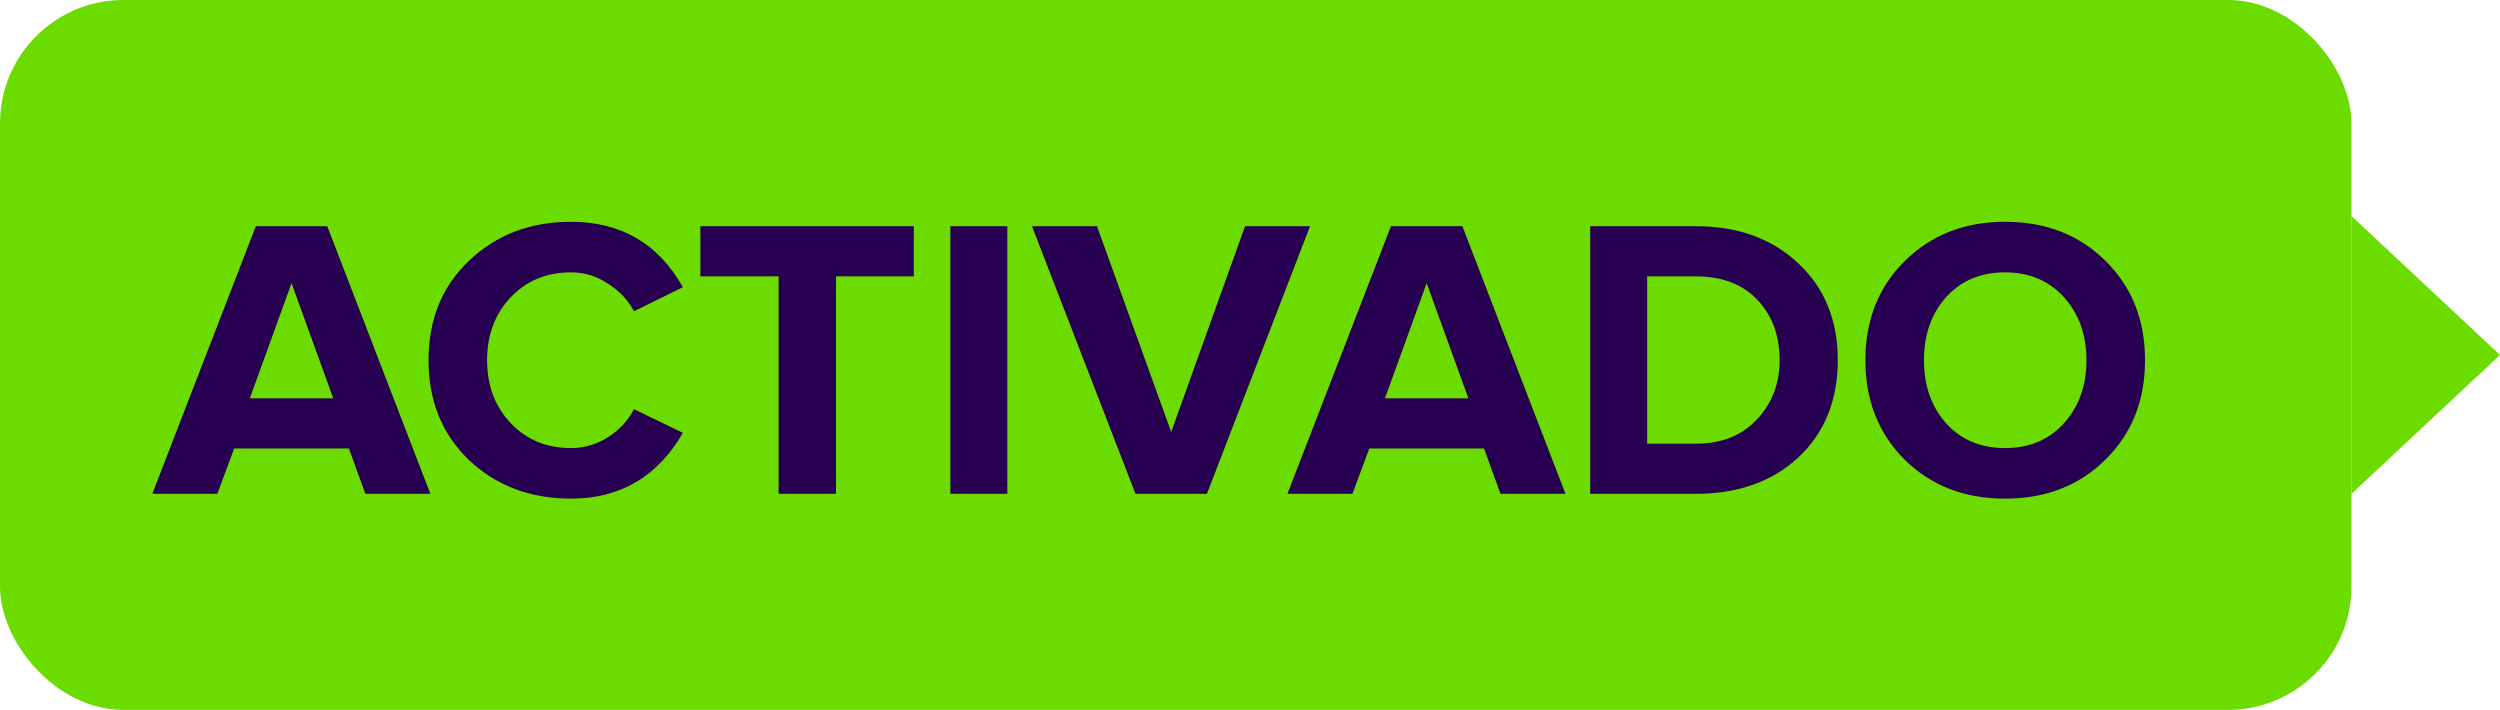 <svg width="81" height="23" viewBox="0 0 81 23" fill="none" xmlns="http://www.w3.org/2000/svg">
<rect width="76.188" height="23" rx="4" fill="#6BDB00"/>
<path d="M81 11.5L76.188 16L76.188 7L81 11.5Z" fill="#6BDB00"/>
<path d="M13.944 16H11.838L11.305 14.531H7.587L7.041 16H4.935L8.289 7.329H10.603L13.944 16ZM10.798 12.906L9.446 9.175L8.094 12.906H10.798ZM18.499 16.156C17.182 16.156 16.081 15.74 15.197 14.908C14.322 14.067 13.884 12.988 13.884 11.671C13.884 10.354 14.322 9.279 15.197 8.447C16.081 7.606 17.182 7.186 18.499 7.186C20.12 7.186 21.329 7.892 22.126 9.305L20.54 10.085C20.35 9.721 20.068 9.422 19.695 9.188C19.331 8.945 18.933 8.824 18.499 8.824C17.711 8.824 17.061 9.093 16.549 9.63C16.038 10.167 15.782 10.848 15.782 11.671C15.782 12.494 16.038 13.175 16.549 13.712C17.061 14.249 17.711 14.518 18.499 14.518C18.933 14.518 19.331 14.401 19.695 14.167C20.068 13.933 20.35 13.63 20.54 13.257L22.126 14.024C21.303 15.445 20.094 16.156 18.499 16.156ZM27.086 16H25.227V8.954H22.692V7.329H29.608V8.954H27.086V16ZM32.638 16H30.792V7.329H32.638V16ZM39.104 16H36.79L33.436 7.329H35.542L37.947 13.998L40.339 7.329H42.445L39.104 16ZM50.722 16H48.616L48.083 14.531H44.365L43.819 16H41.713L45.067 7.329H47.381L50.722 16ZM47.576 12.906L46.224 9.175L44.872 12.906H47.576ZM54.942 16H51.523V7.329H54.942C56.303 7.329 57.408 7.728 58.257 8.525C59.115 9.322 59.544 10.371 59.544 11.671C59.544 12.971 59.119 14.02 58.27 14.817C57.421 15.606 56.311 16 54.942 16ZM54.942 14.375C55.774 14.375 56.433 14.115 56.918 13.595C57.412 13.075 57.659 12.434 57.659 11.671C57.659 10.874 57.421 10.224 56.944 9.721C56.467 9.21 55.8 8.954 54.942 8.954H53.369V14.375H54.942ZM64.962 16.156C63.653 16.156 62.57 15.736 61.712 14.895C60.863 14.046 60.438 12.971 60.438 11.671C60.438 10.371 60.863 9.301 61.712 8.46C62.57 7.611 63.653 7.186 64.962 7.186C66.279 7.186 67.363 7.606 68.212 8.447C69.07 9.288 69.499 10.362 69.499 11.671C69.499 12.98 69.07 14.054 68.212 14.895C67.363 15.736 66.279 16.156 64.962 16.156ZM63.051 13.712C63.536 14.249 64.173 14.518 64.962 14.518C65.751 14.518 66.388 14.249 66.873 13.712C67.358 13.175 67.601 12.494 67.601 11.671C67.601 10.848 67.358 10.167 66.873 9.63C66.388 9.093 65.751 8.824 64.962 8.824C64.173 8.824 63.536 9.093 63.051 9.63C62.574 10.167 62.336 10.848 62.336 11.671C62.336 12.494 62.574 13.175 63.051 13.712Z" fill="#270052"/>
</svg>
